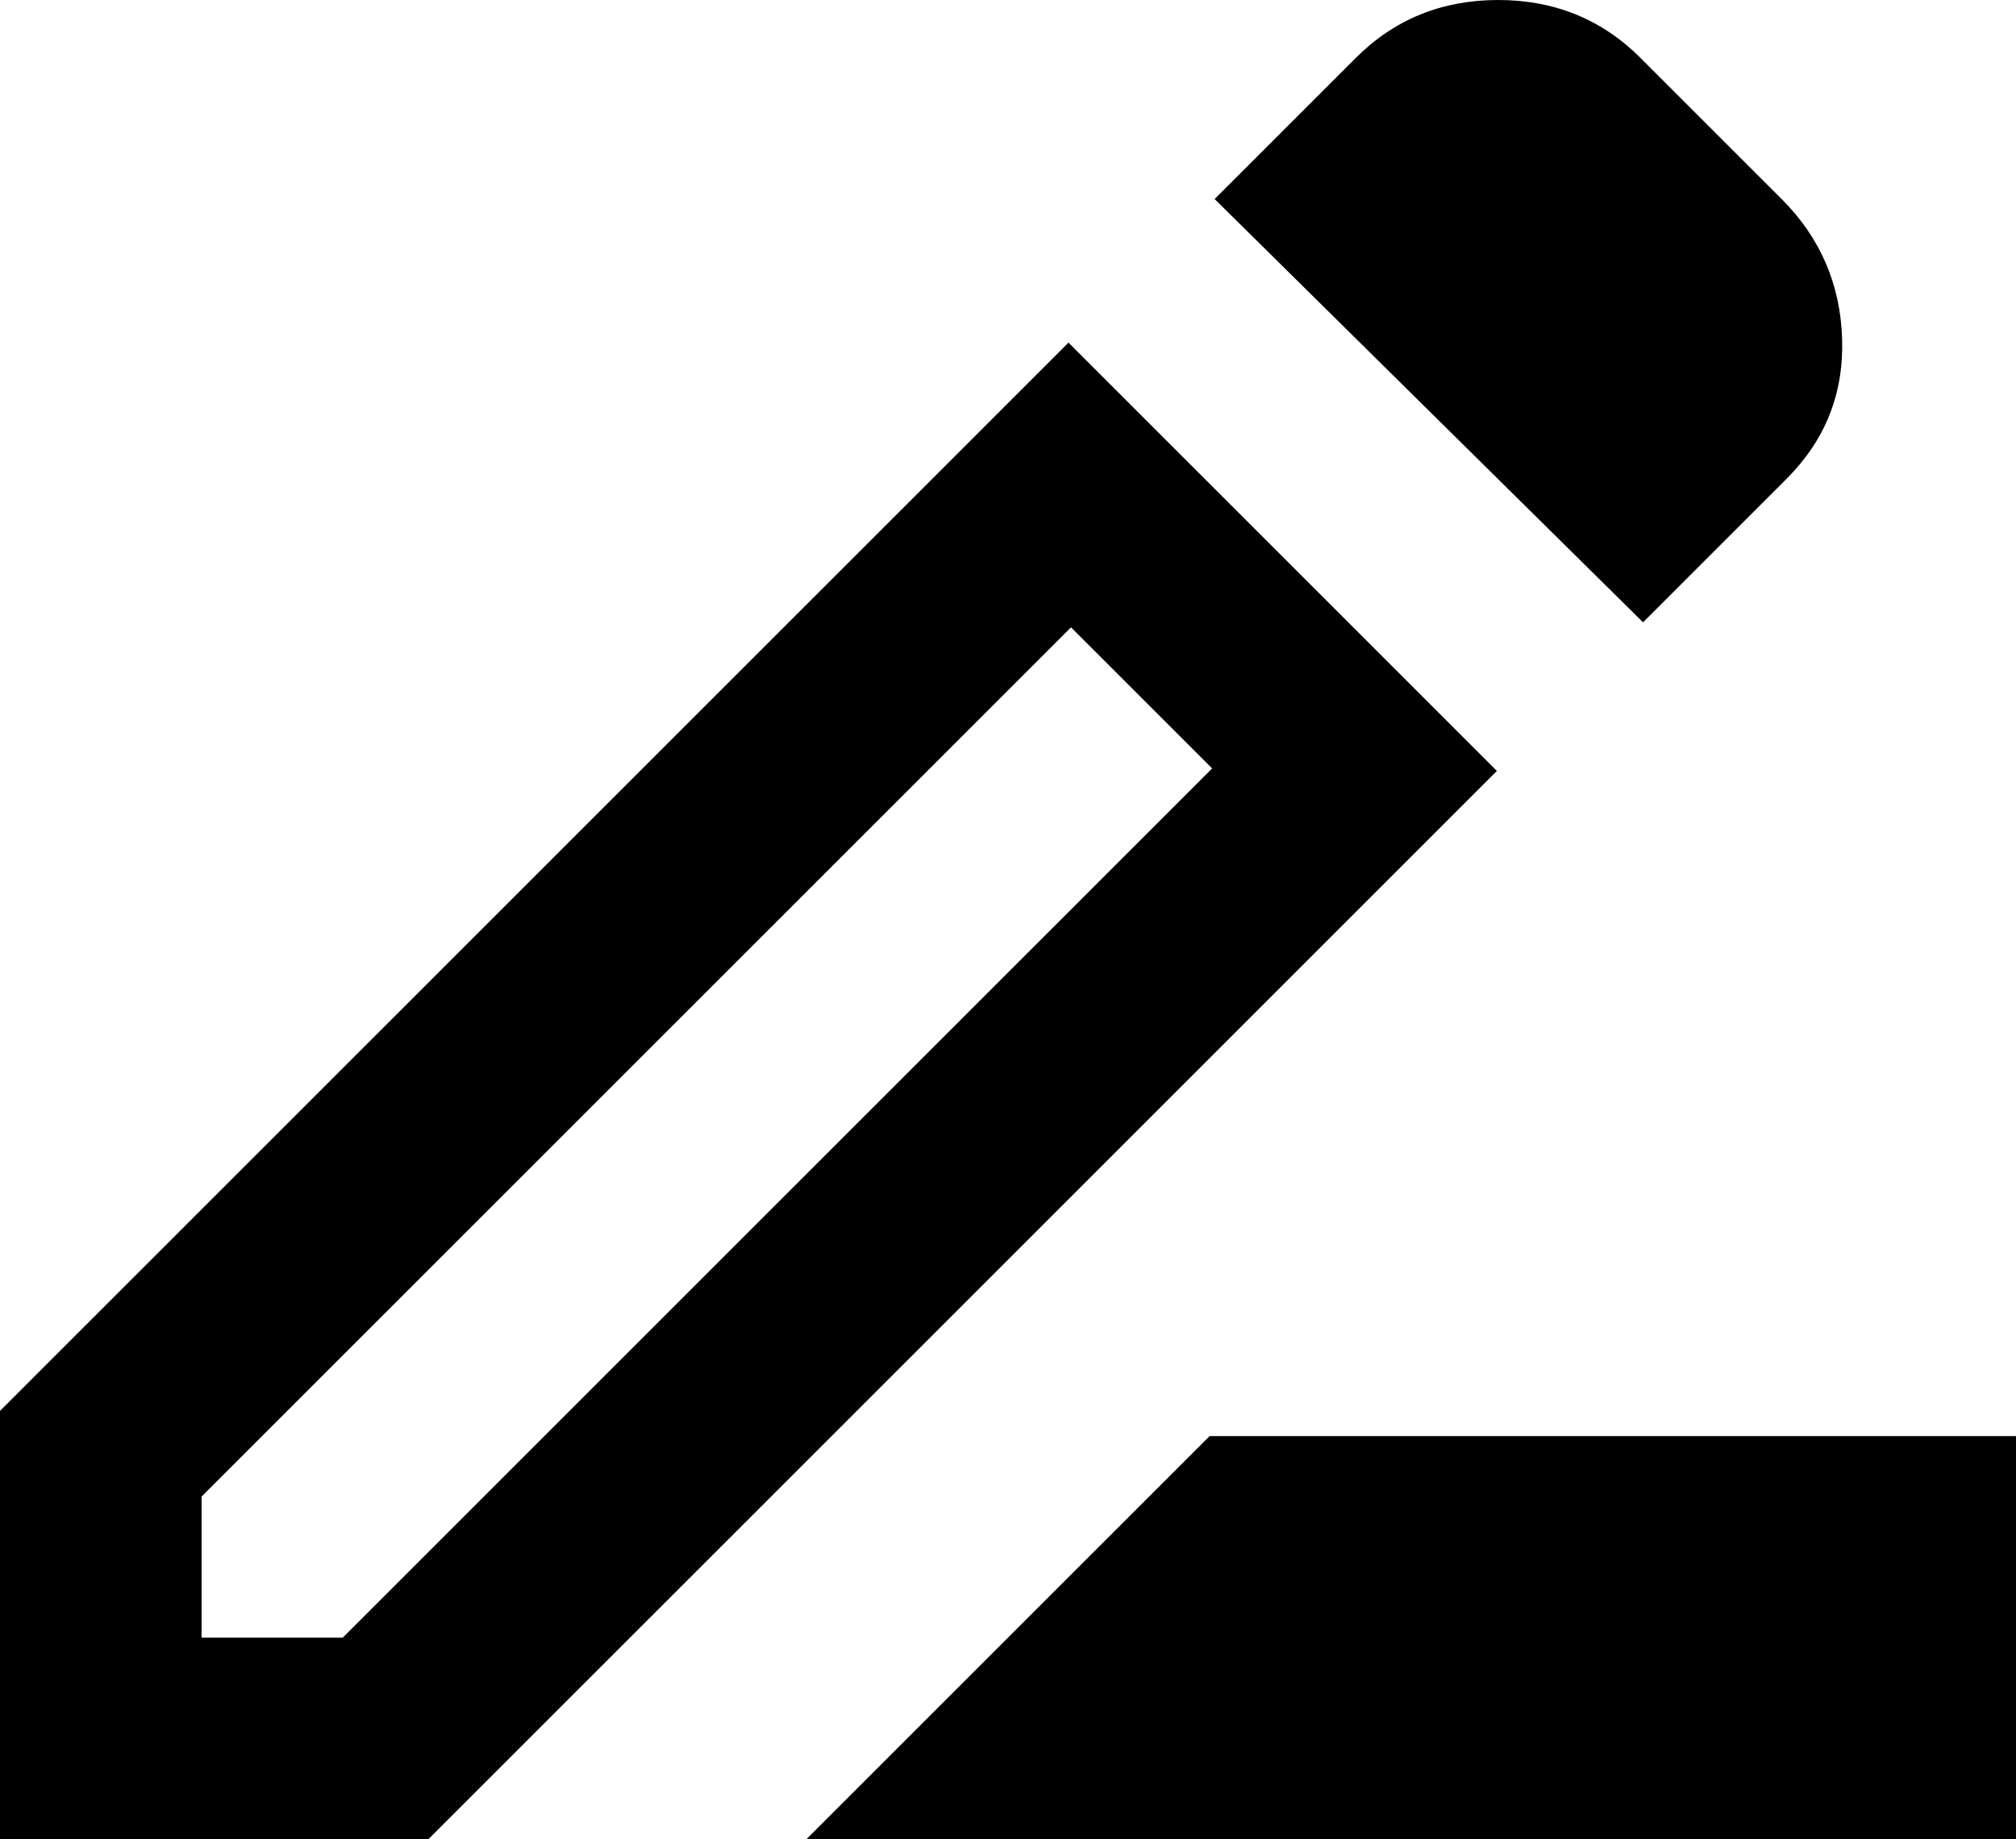 <svg width="20" height="18.25" viewBox="0 0 20 18.25" fill="none" xmlns="http://www.w3.org/2000/svg" xmlns:xlink="http://www.w3.org/1999/xlink">
  <desc>
    Created with Pixso.
  </desc>
  <defs />
  <path id="Vector" d="M8 18.25L12 14.25L20 14.25L20 18.25L8 18.25ZM2 16.25L3.4 16.25L12.025 7.625L10.625 6.225L2 14.85L2 16.25ZM16.3 6.175L12.05 1.975L13.45 0.575C13.833 0.192 14.304 0 14.863 0C15.421 0 15.892 0.192 16.275 0.575L17.675 1.975C18.058 2.358 18.258 2.821 18.275 3.363C18.292 3.904 18.108 4.367 17.725 4.75L16.3 6.175ZM14.85 7.65L4.25 18.25L0 18.25L0 14L10.6 3.4L14.85 7.65ZM11.325 6.925L10.625 6.225L12.025 7.625L11.325 6.925Z" fill="currentColor" fill-opacity="1" fill-rule="nonzero" />
</svg>

